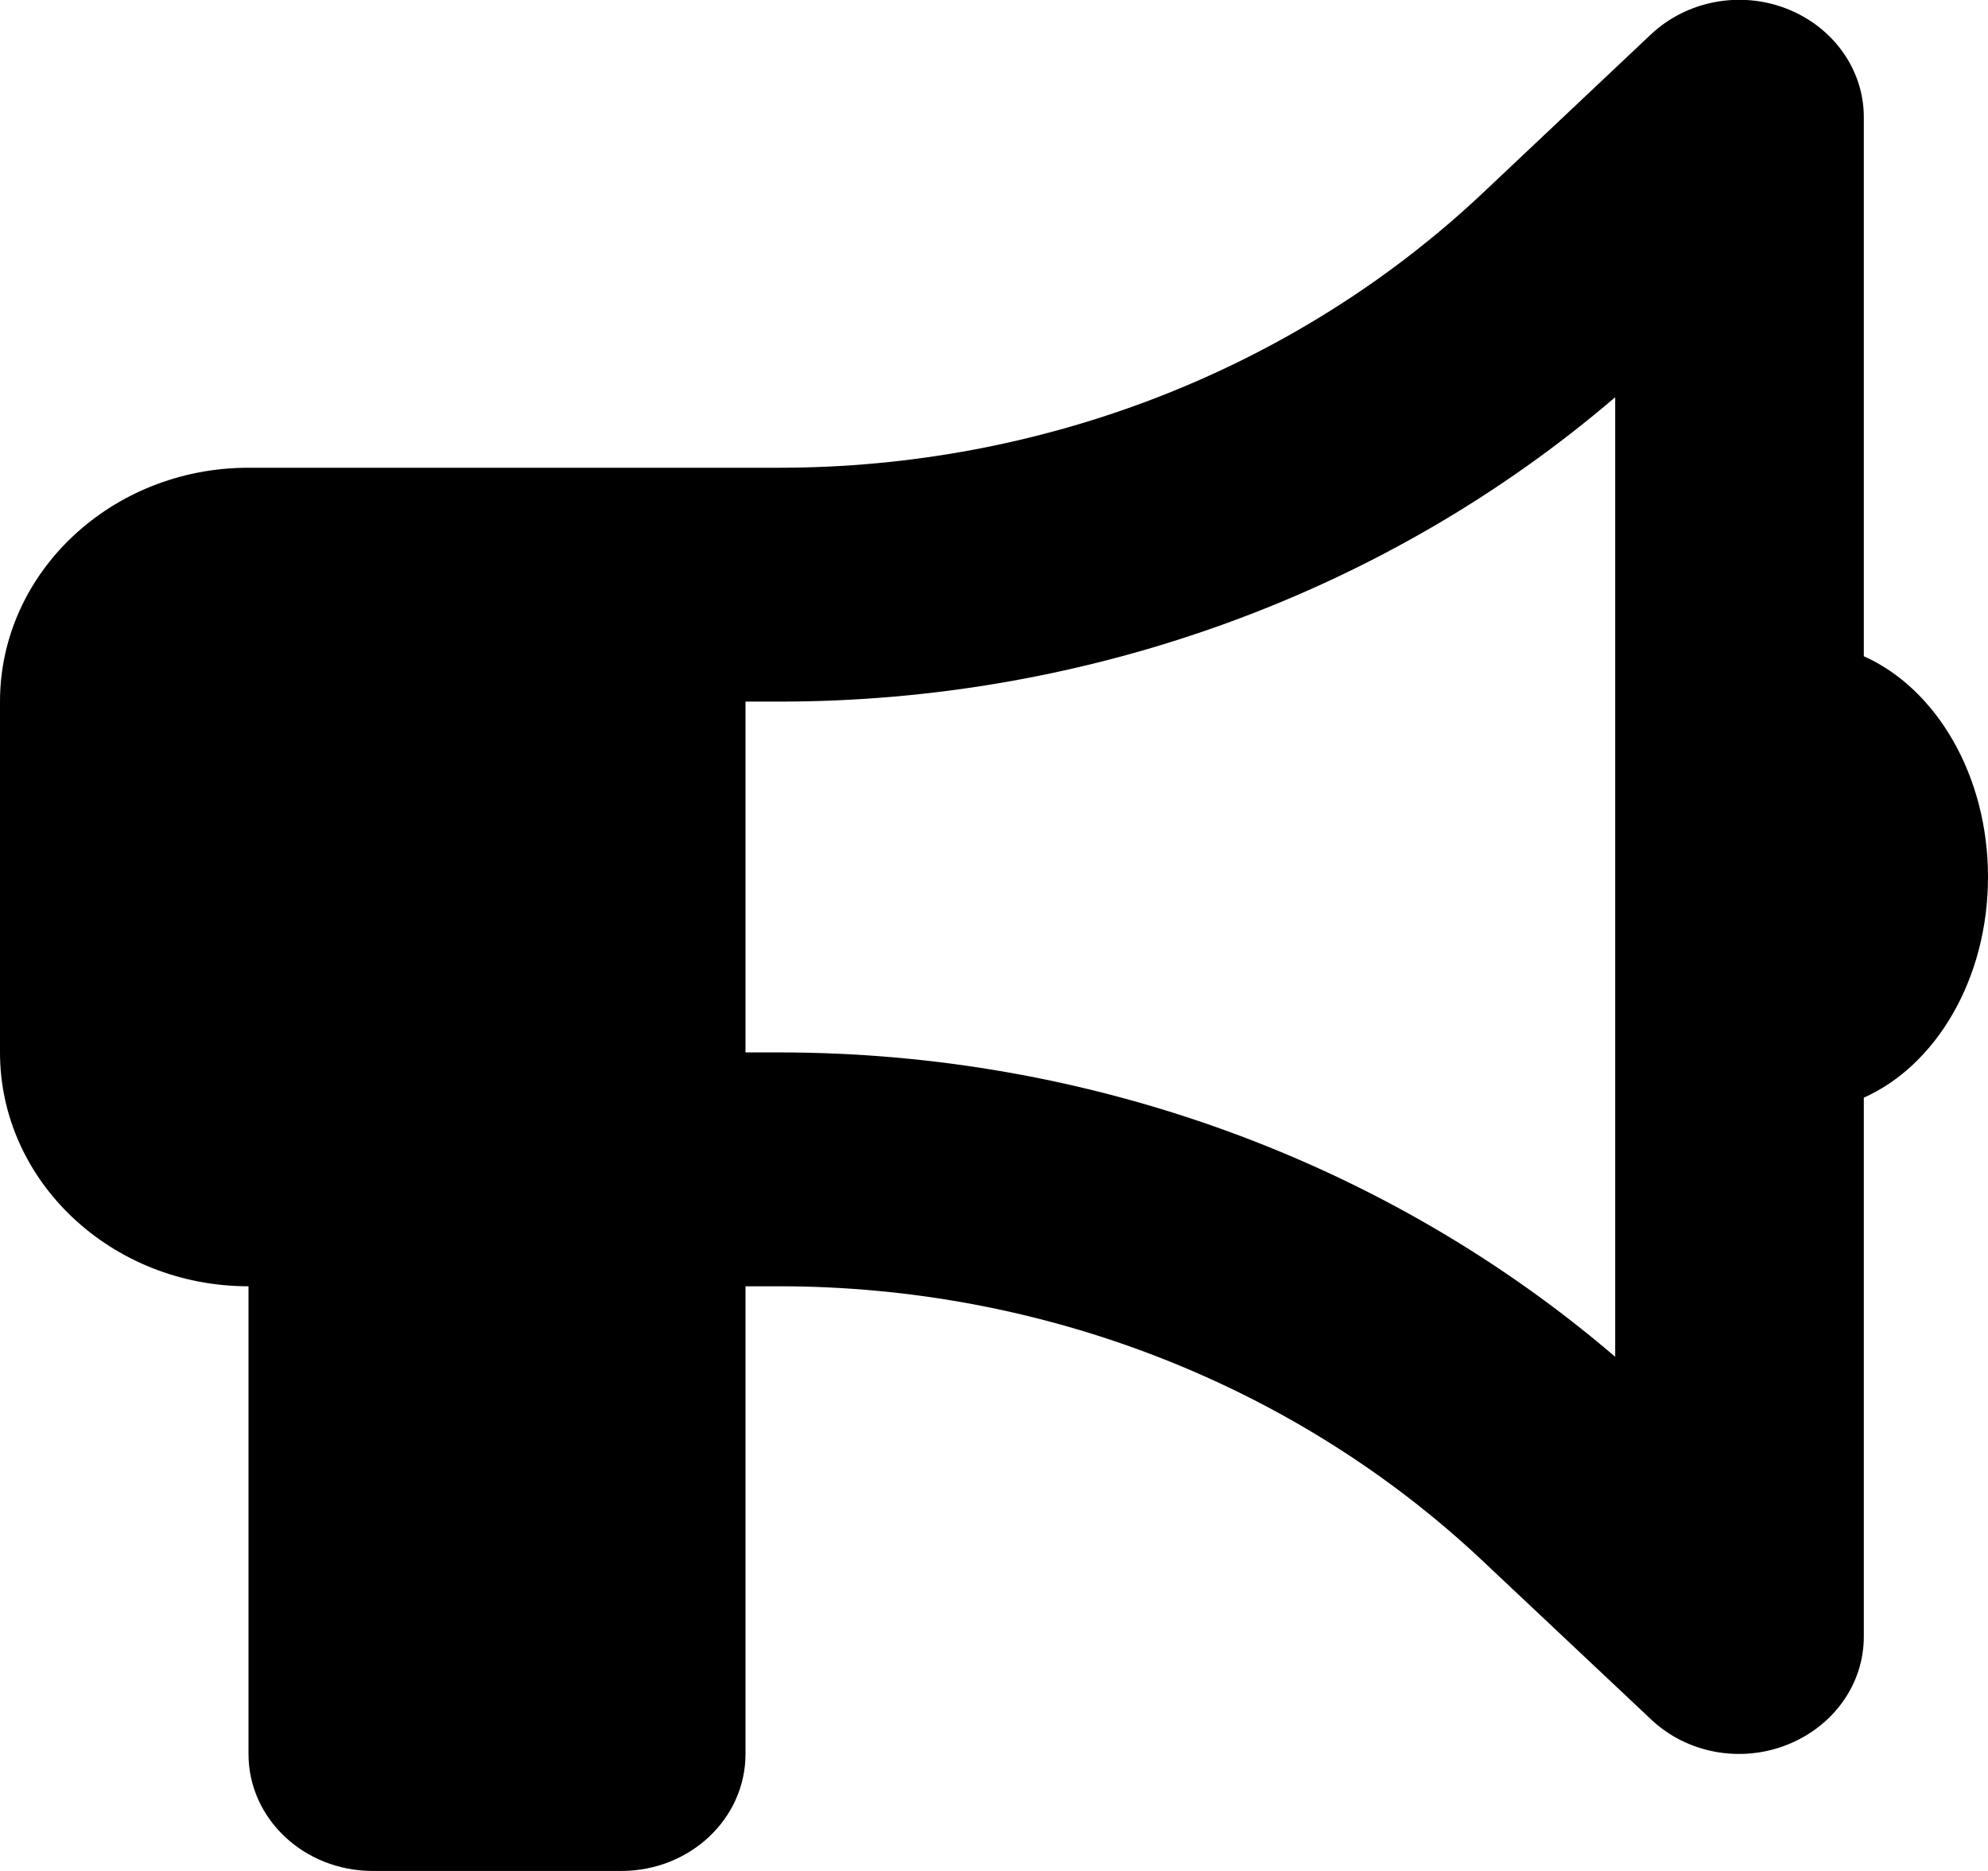 <svg width="17" height="16" viewBox="0 0 17 16" fill="none" xmlns="http://www.w3.org/2000/svg">
<path id="Vector" d="M15.938 1C15.938 0.597 15.678 0.231 15.28 0.075C14.882 -0.081 14.427 0.006 14.121 0.291L12.674 1.656C11.08 3.156 8.918 4 6.664 4H6.375H5.312H2.125C0.953 4 0 4.897 0 6V9C0 10.103 0.953 11 2.125 11V15C2.125 15.553 2.6 16 3.188 16H5.312C5.9 16 6.375 15.553 6.375 15V11H6.664C8.918 11 11.08 11.844 12.674 13.344L14.121 14.706C14.427 14.994 14.882 15.078 15.28 14.922C15.678 14.765 15.938 14.403 15.938 13.997V9.387C16.555 9.112 17 8.372 17 7.5C17 6.628 16.555 5.887 15.938 5.612V1ZM13.812 3.397V7.5V11.603C11.86 9.931 9.313 9 6.664 9H6.375V6H6.664C9.313 6 11.86 5.069 13.812 3.397Z" fill="black"/>
</svg>
